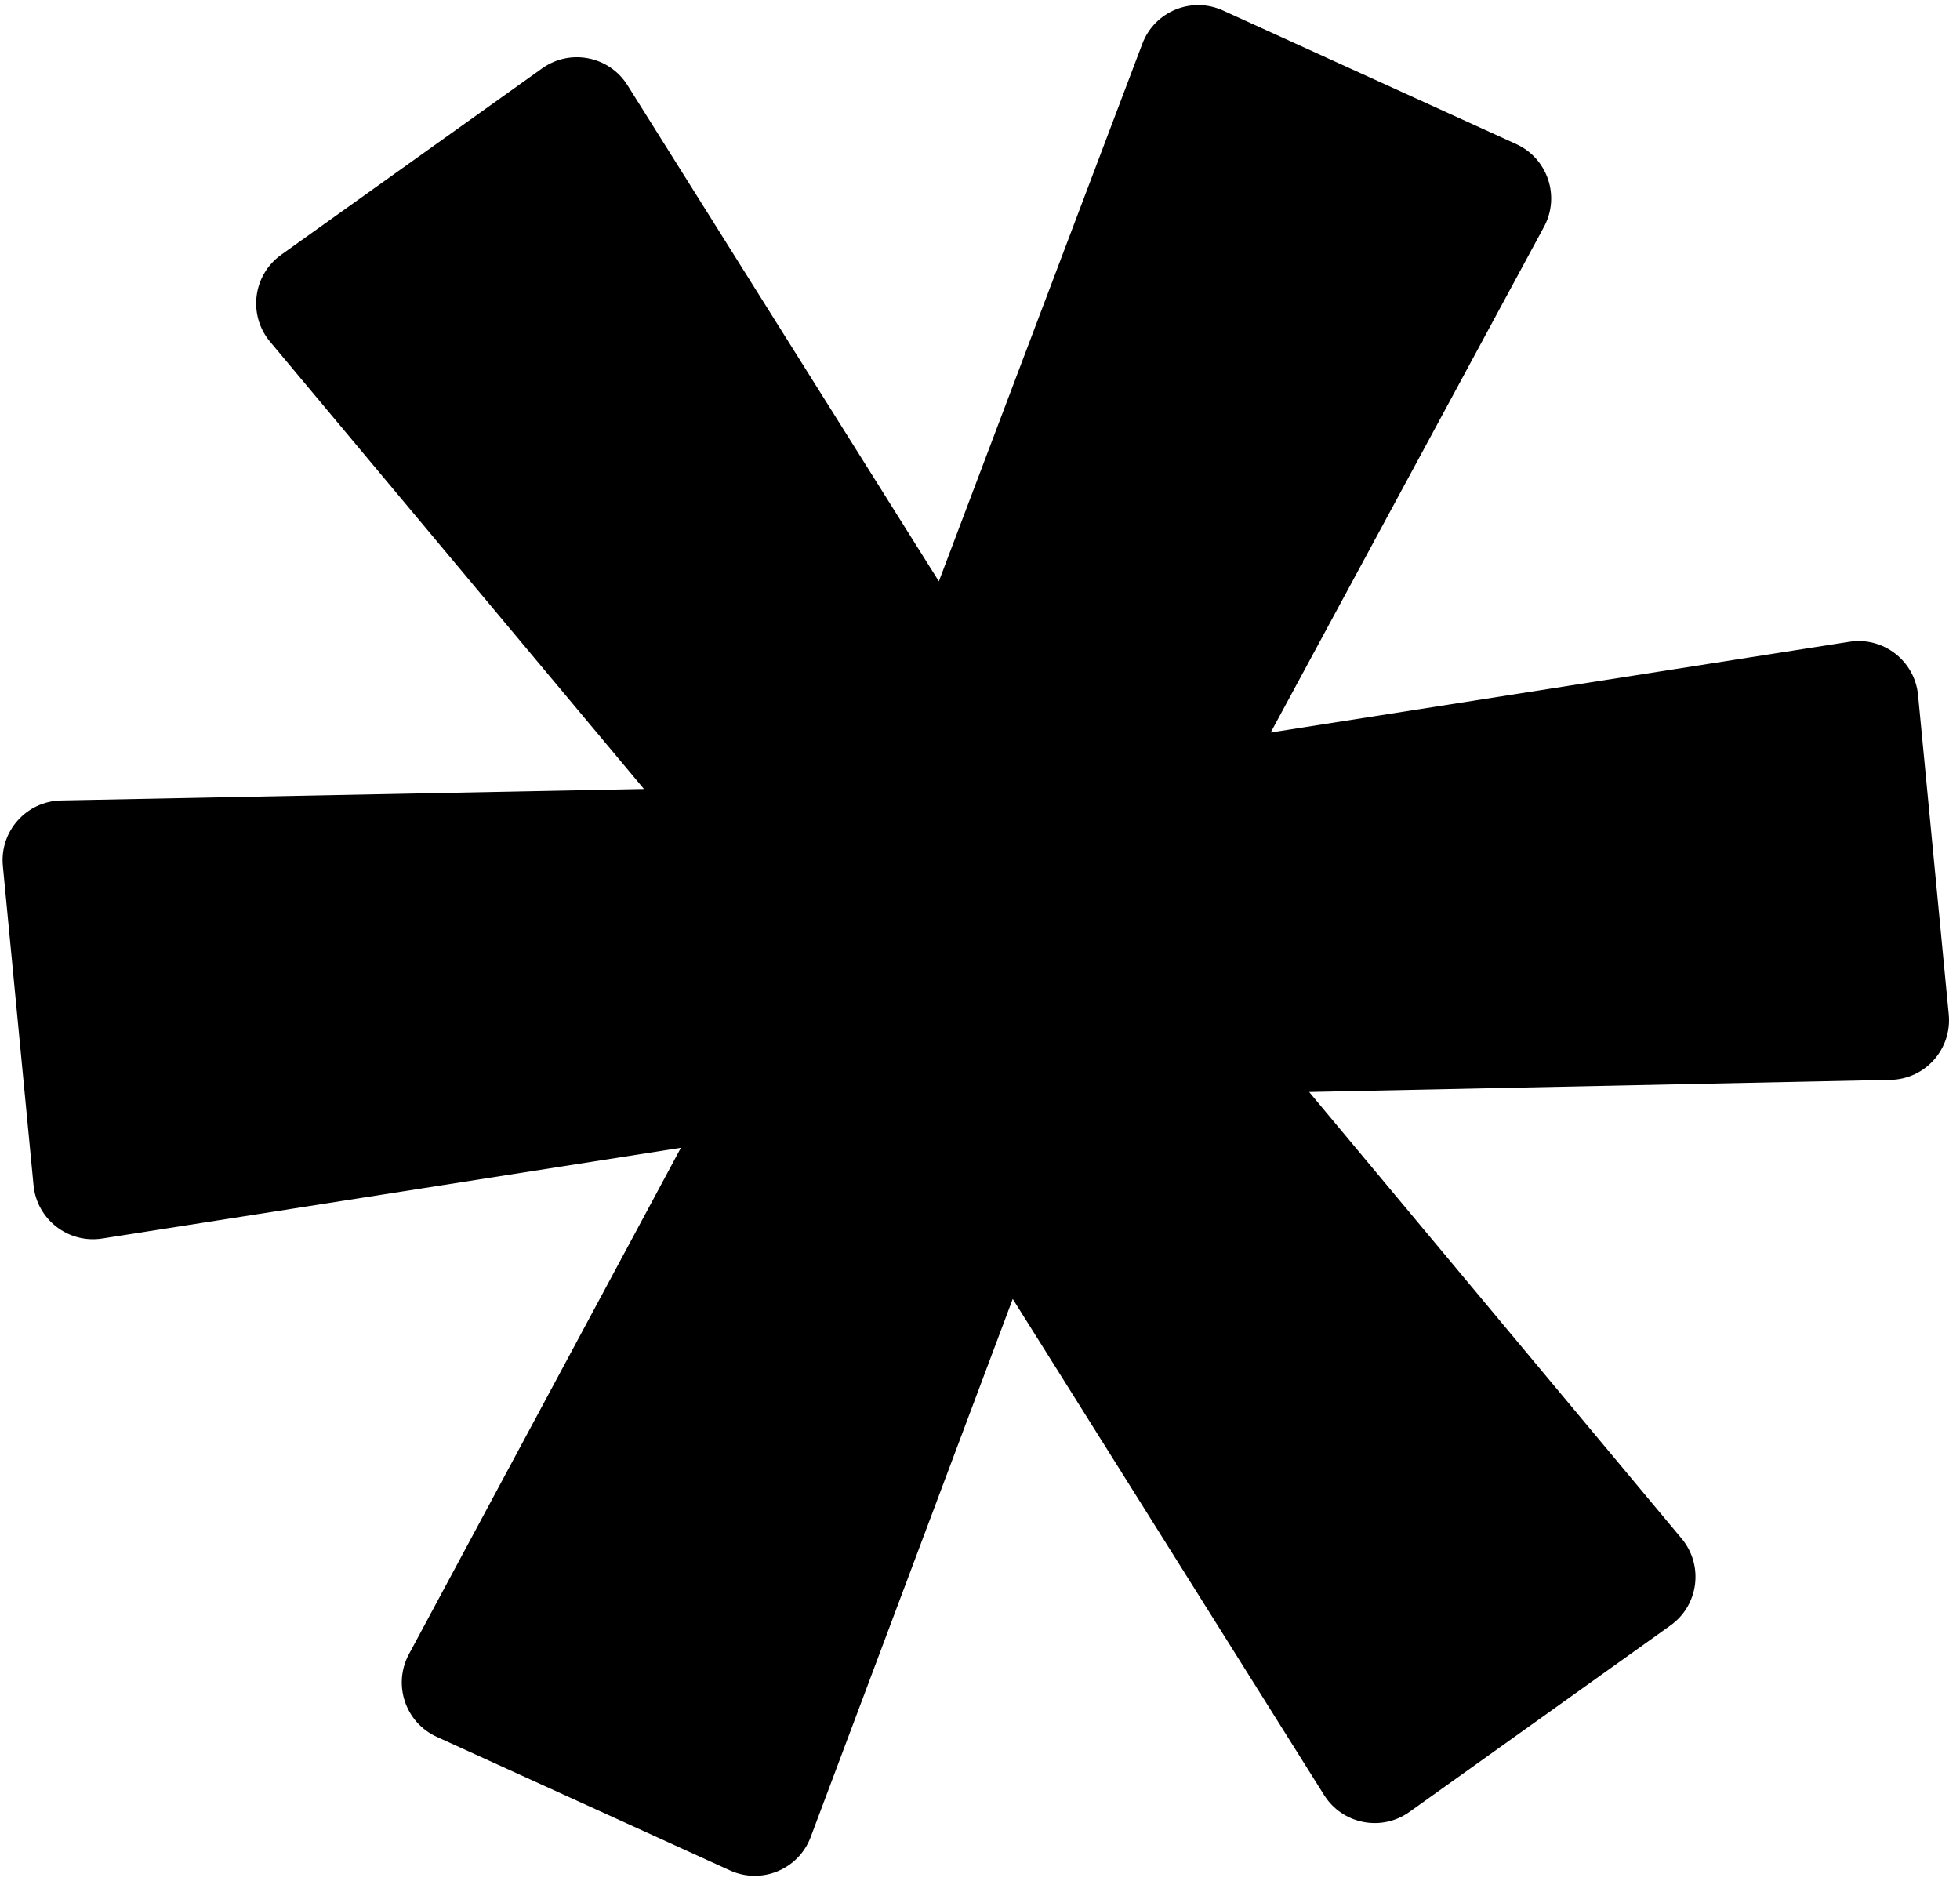 <svg viewBox="0 0 124 119" fill="currentColor" xmlns="http://www.w3.org/2000/svg">
<path d="M27.632 109.871C25.644 108.965 24.836 106.568 25.869 104.645L43.077 72.608L6.468 78.347C4.319 78.684 2.33 77.141 2.122 74.976L0.181 54.777C-0.03 52.588 1.668 50.682 3.867 50.638L40.74 49.911L17.086 21.616C15.675 19.928 15.998 17.397 17.788 16.118L34.301 4.324C36.071 3.06 38.54 3.547 39.697 5.39L59.397 36.775L72.271 2.765C73.044 0.722 75.383 -0.241 77.37 0.664L95.923 9.114C97.914 10.021 98.721 12.424 97.681 14.349L80.391 46.337L117 40.598C119.149 40.261 121.138 41.804 121.346 43.969L123.288 64.172C123.498 66.36 121.803 68.265 119.606 68.311L82.824 69.078L106.389 97.33C107.797 99.018 107.472 101.547 105.683 102.824L89.167 114.621C87.397 115.885 84.928 115.398 83.771 113.555L64.071 82.17L51.288 116.211C50.518 118.259 48.176 119.227 46.185 118.321L27.632 109.871Z" fill="currentColor"/>
</svg>
